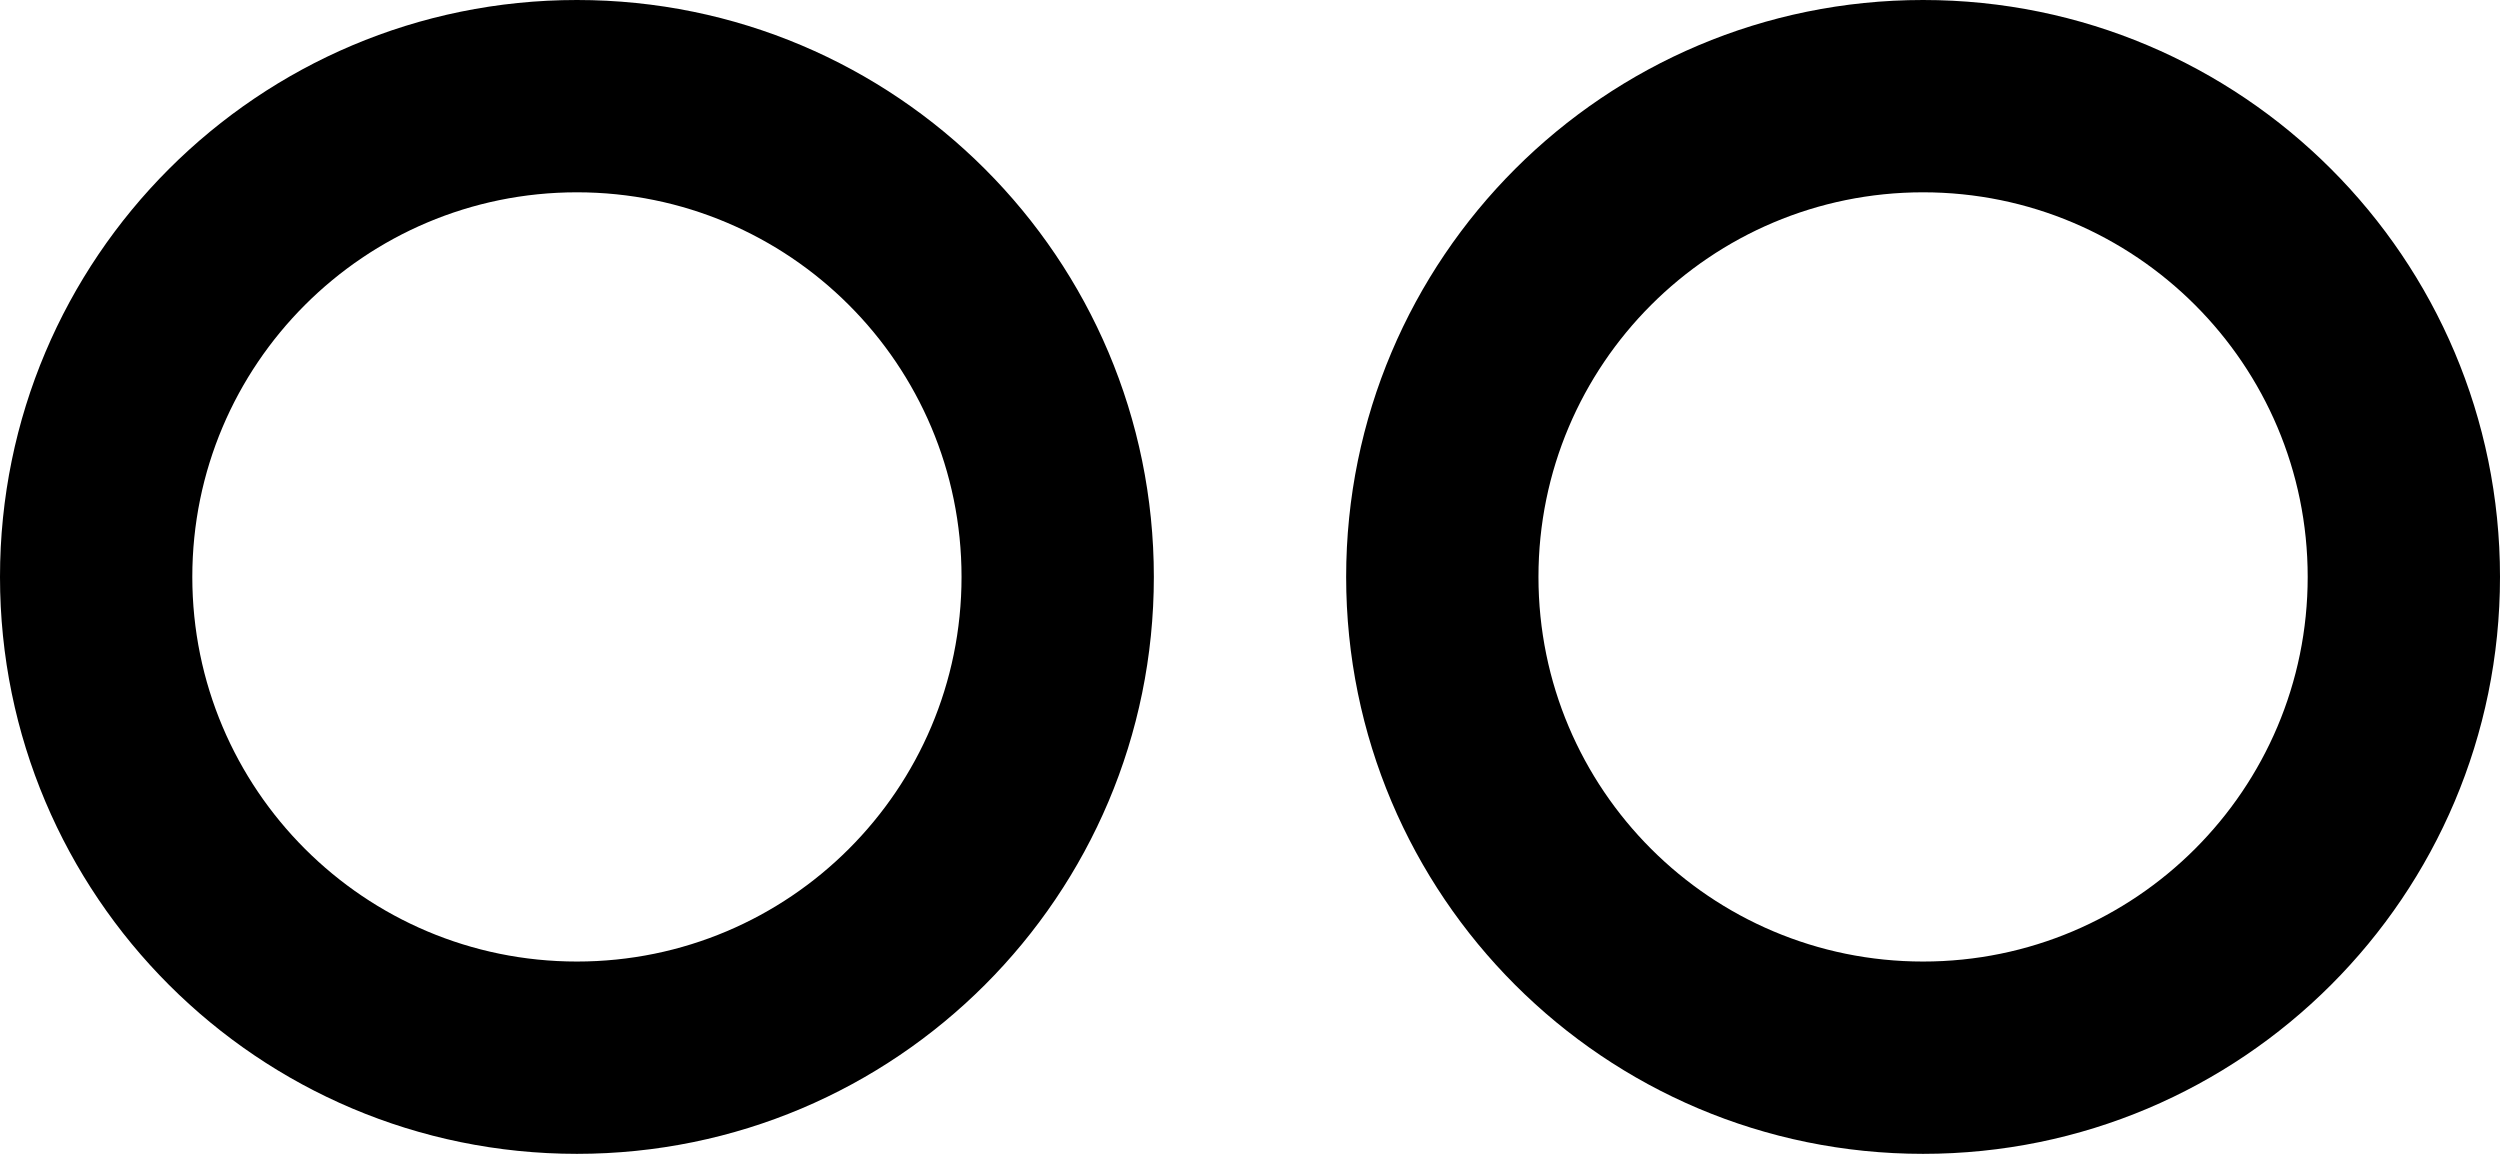 <svg width="26" height="12" viewBox="0 0 26 12" fill="none" xmlns="http://www.w3.org/2000/svg">
<path fill-rule="evenodd" clip-rule="evenodd" d="M10 6C10 8.209 8.209 10 6 10C3.791 10 2 8.209 2 6C2 3.791 3.791 2 6 2C8.209 2 10 3.791 10 6ZM12 6C12 9.314 9.314 12 6 12C2.686 12 0 9.314 0 6C0 2.686 2.686 0 6 0C9.314 0 12 2.686 12 6ZM24 6C24 8.209 22.209 10 20 10C17.791 10 16 8.209 16 6C16 3.791 17.791 2 20 2C22.209 2 24 3.791 24 6ZM26 6C26 9.314 23.314 12 20 12C16.686 12 14 9.314 14 6C14 2.686 16.686 0 20 0C23.314 0 26 2.686 26 6Z" fill="black"/>
</svg>
